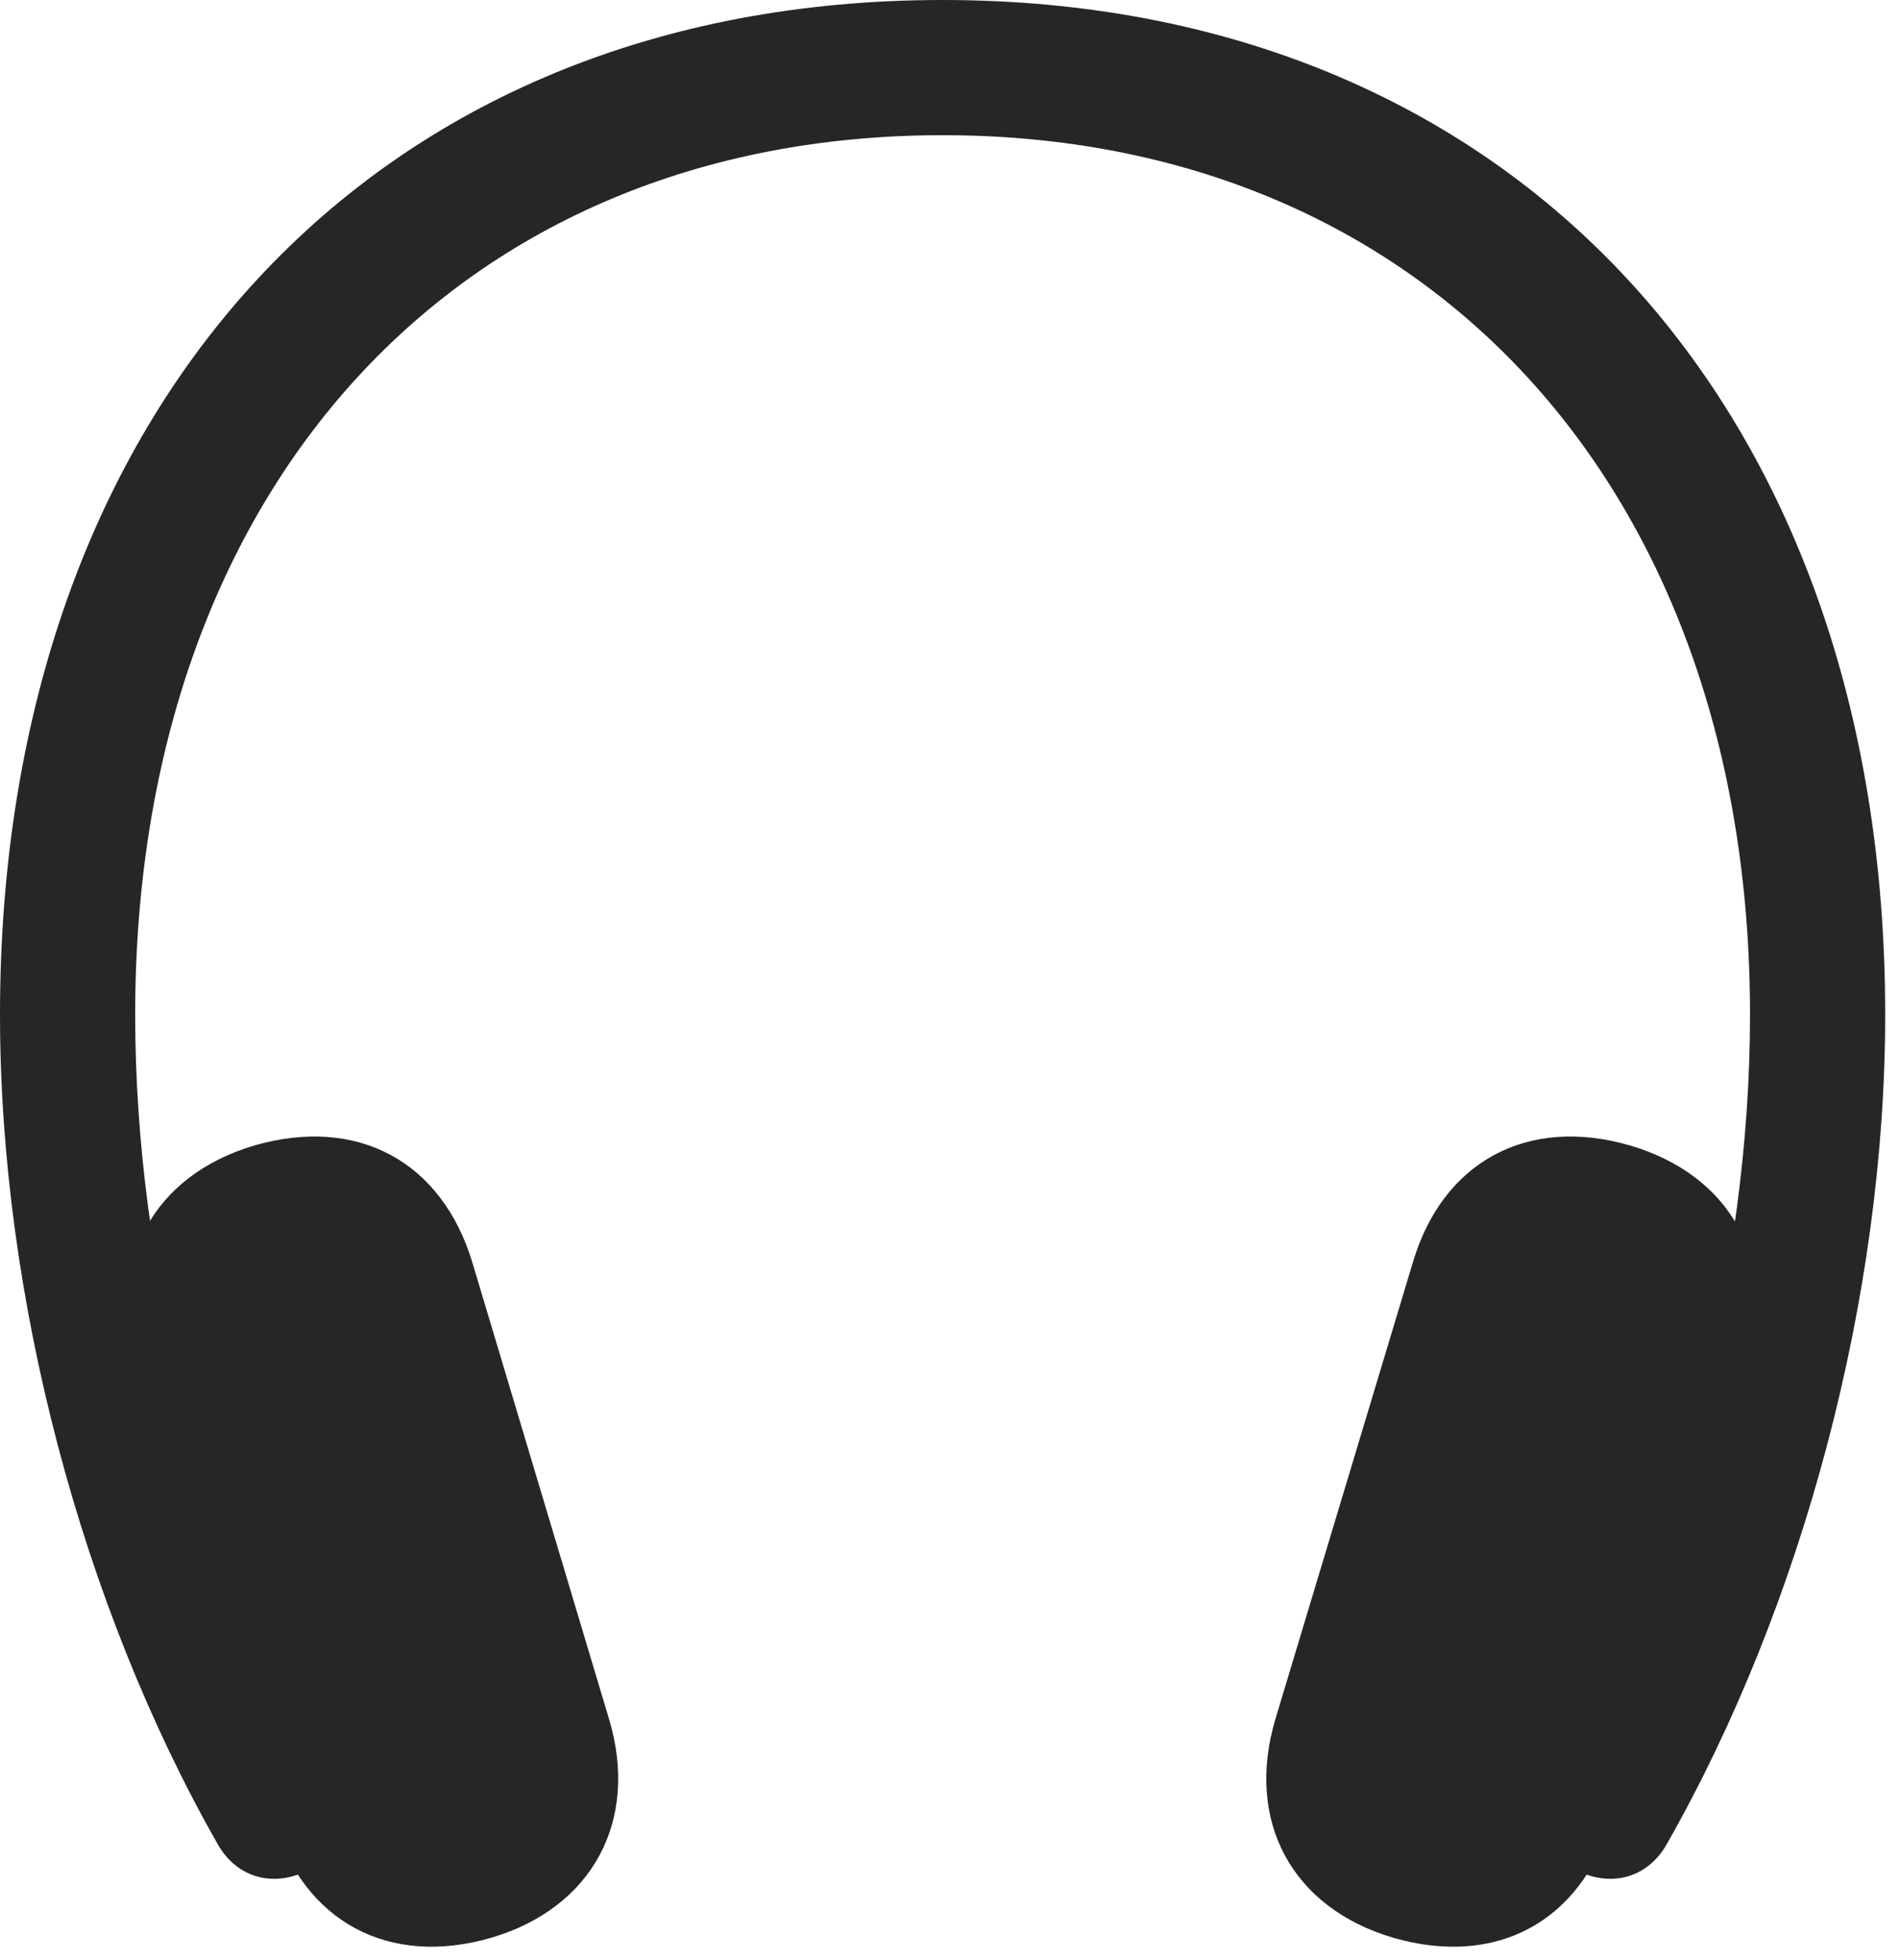 <?xml version="1.0" encoding="UTF-8"?>
<!--Generator: Apple Native CoreSVG 232.5-->
<!DOCTYPE svg
PUBLIC "-//W3C//DTD SVG 1.1//EN"
       "http://www.w3.org/Graphics/SVG/1.1/DTD/svg11.dtd">
<svg version="1.1" xmlns="http://www.w3.org/2000/svg" xmlns:xlink="http://www.w3.org/1999/xlink" width="51.035" height="52.676">
 <g>
  <rect height="52.676" opacity="0" width="51.035" x="0" y="0"/>
  <path d="M0 27.266C0 34.824 2.188 43.125 5.859 49.57C6.387 50.488 7.402 50.742 8.359 50.215C9.277 49.707 9.512 48.711 8.945 47.695C5.547 41.504 3.633 34.102 3.633 27.266C3.633 13.105 12.324 3.633 25.332 3.633C38.32 3.633 47.031 13.105 47.031 27.266C47.031 34.102 45.098 41.504 41.699 47.695C41.133 48.711 41.387 49.707 42.285 50.215C43.242 50.742 44.258 50.488 44.785 49.57C48.457 43.125 50.664 34.824 50.664 27.266C50.664 10.859 40.586 0 25.332 0C10.059 0 0 10.859 0 27.266ZM7.344 48.926C8.164 51.641 10.449 52.871 13.203 52.07C15.918 51.27 17.188 48.926 16.367 46.191L12.695 33.926C11.875 31.211 9.609 29.98 6.836 30.781C4.121 31.582 2.852 33.906 3.672 36.641ZM43.301 48.926L46.973 36.641C47.793 33.887 46.523 31.582 43.809 30.781C41.055 29.98 38.77 31.211 37.969 33.926L34.277 46.191C33.457 48.945 34.727 51.27 37.441 52.07C40.215 52.871 42.48 51.641 43.301 48.926Z" fill="#000000" fill-opacity="0.85"/>
 </g>
</svg>
